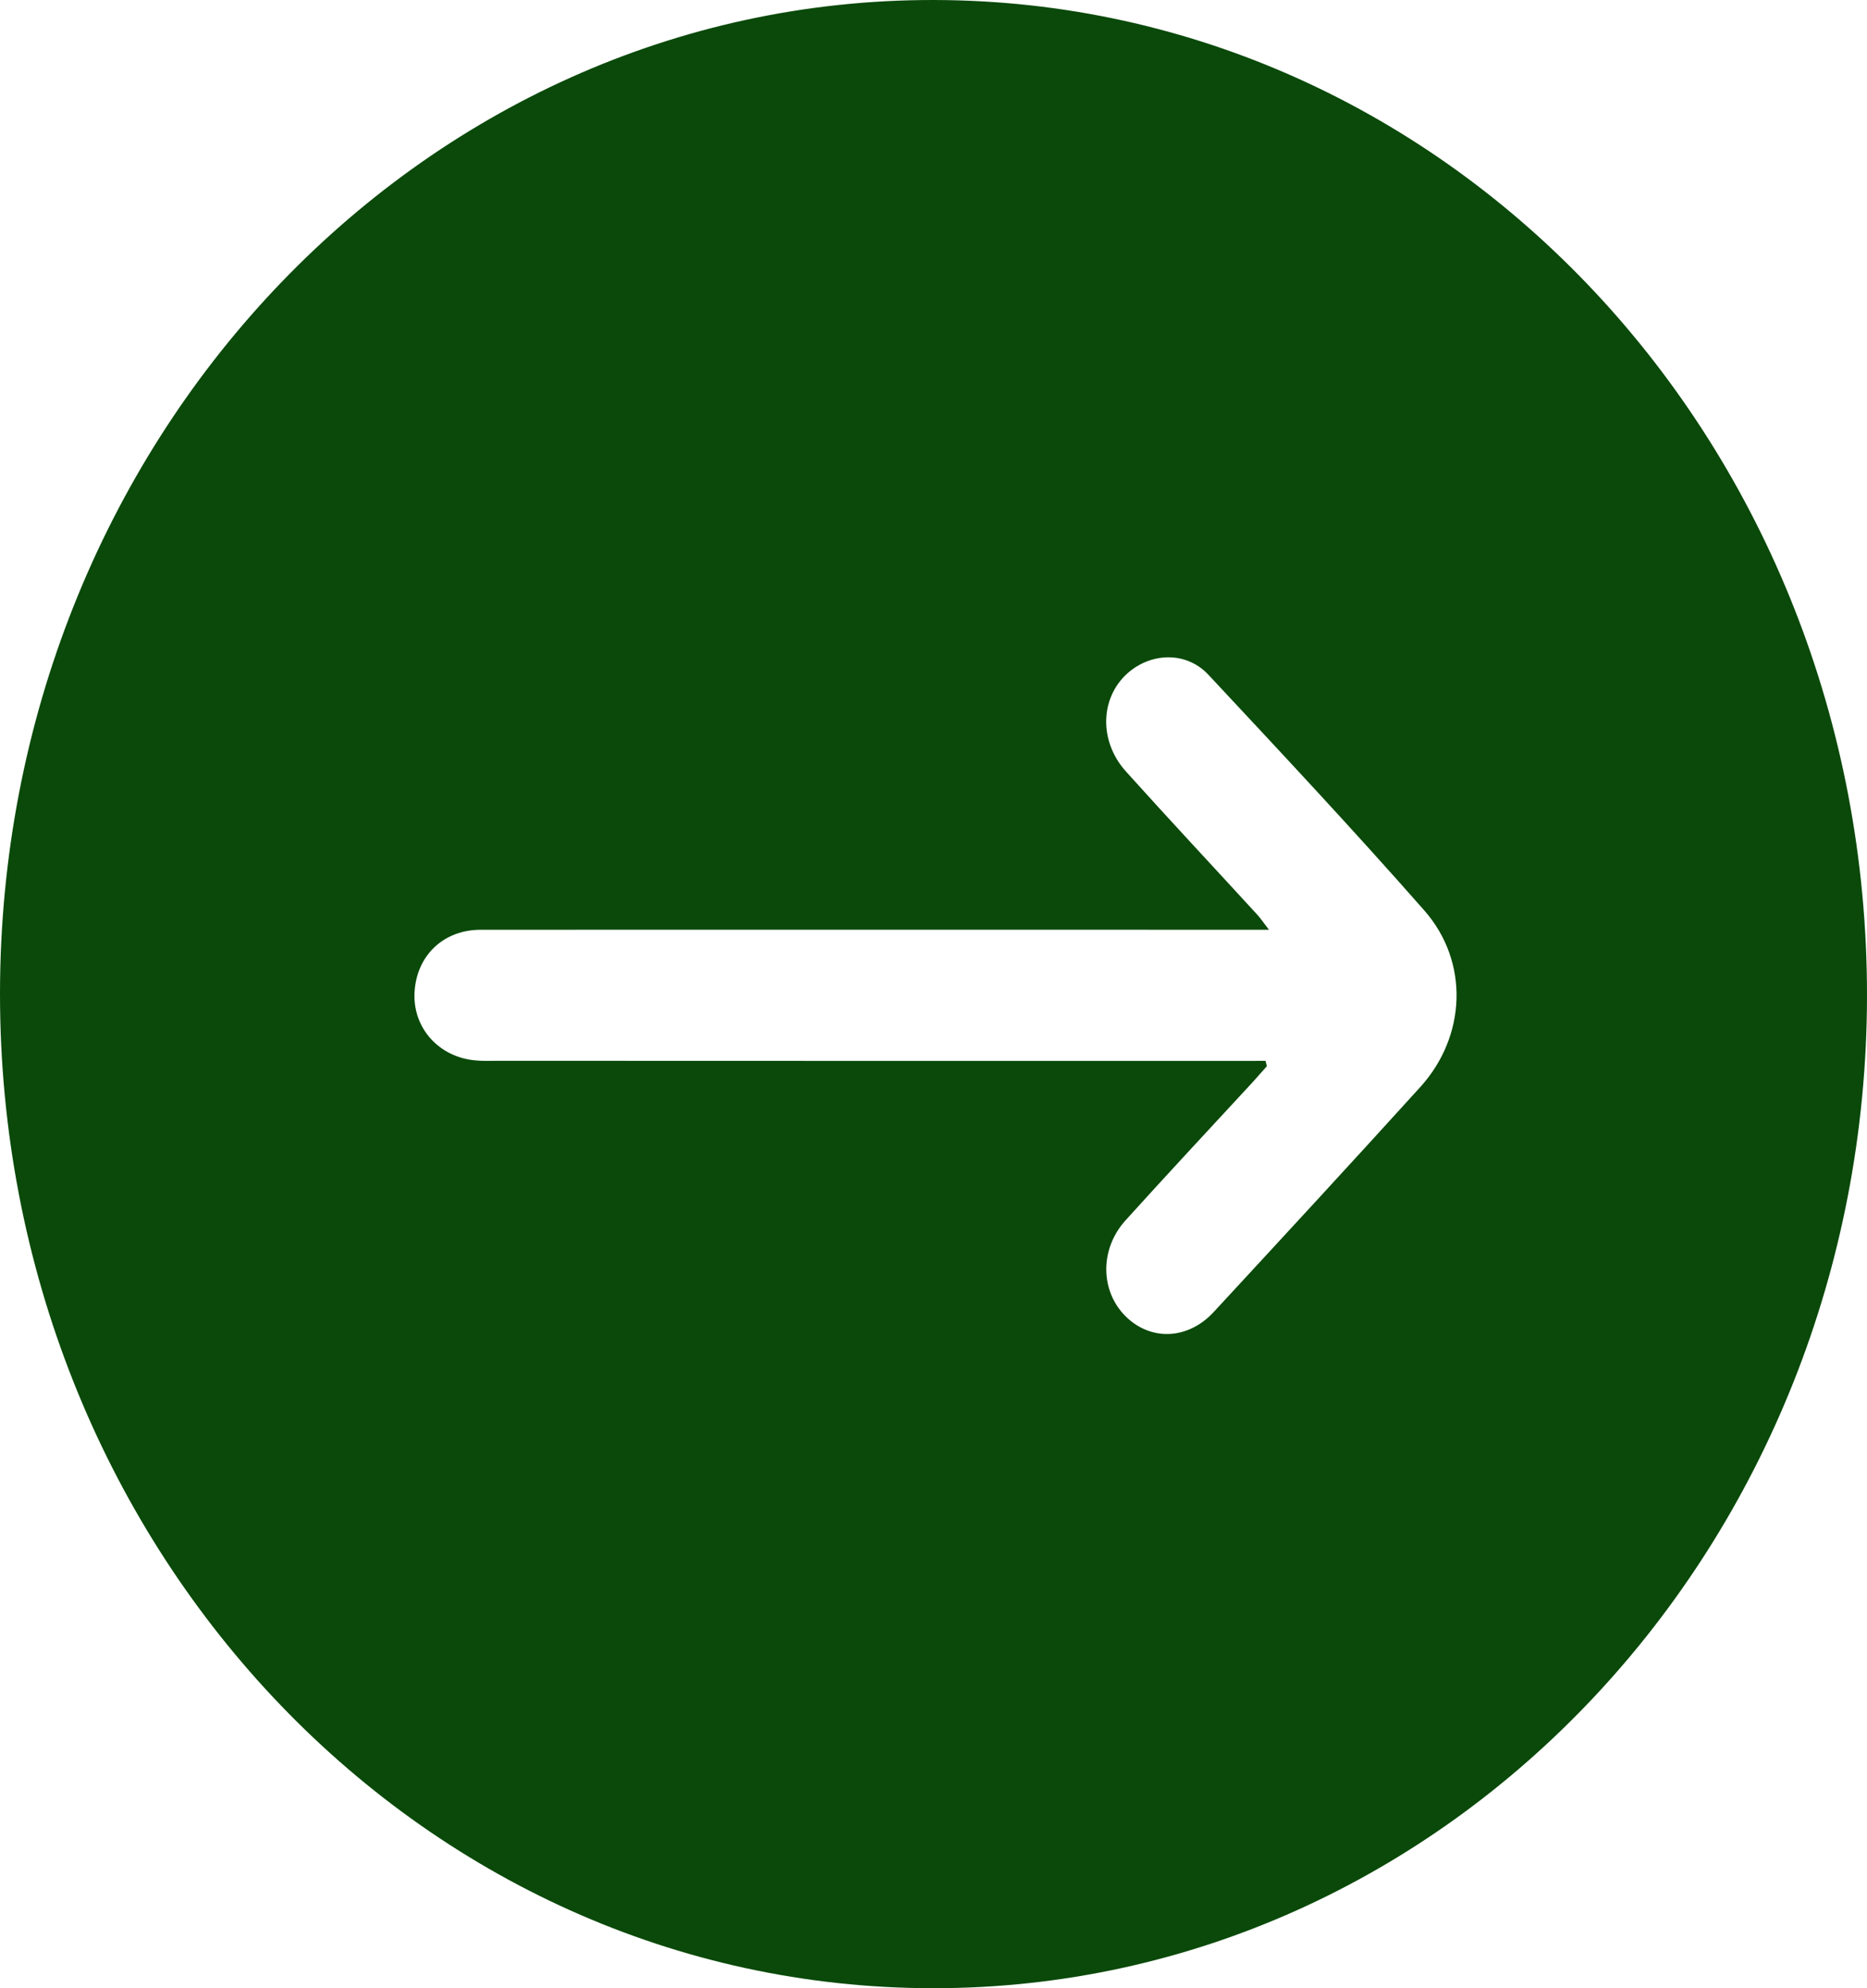 <svg width="31" height="33" viewBox="0 0 31 33" fill="none" xmlns="http://www.w3.org/2000/svg">
<path fill-rule="evenodd" clip-rule="evenodd" d="M1.08305e-05 16.492C0.004 7.366 6.949 -0.019 15.516 4.57764e-05C24.099 0.019 31.005 7.389 31 16.526C30.991 25.634 24.06 33 15.501 33C6.925 33 -0.002 25.622 1.08305e-05 16.492ZM21.013 17.608C21.019 17.637 21.029 17.668 21.036 17.696C20.957 17.784 20.88 17.873 20.802 17.959C20.094 18.725 19.385 19.485 18.687 20.257C18.258 20.733 18.268 21.426 18.687 21.845C19.104 22.261 19.724 22.24 20.152 21.777C21.3 20.535 22.448 19.294 23.584 18.041C24.348 17.197 24.399 15.963 23.648 15.11C22.479 13.781 21.272 12.492 20.066 11.201C19.718 10.827 19.166 10.823 18.769 11.135C18.267 11.534 18.226 12.288 18.7 12.81C19.418 13.608 20.152 14.392 20.878 15.184C20.936 15.248 20.984 15.322 21.07 15.432C20.882 15.432 20.757 15.432 20.632 15.432C16.414 15.432 12.198 15.43 7.981 15.432C7.363 15.432 6.915 15.861 6.883 16.473C6.852 17.063 7.291 17.552 7.902 17.601C8.027 17.613 8.154 17.607 8.279 17.607C12.392 17.609 16.503 17.609 20.616 17.609C20.747 17.608 20.88 17.608 21.013 17.608Z" fill="#0A490A"/>
</svg>
